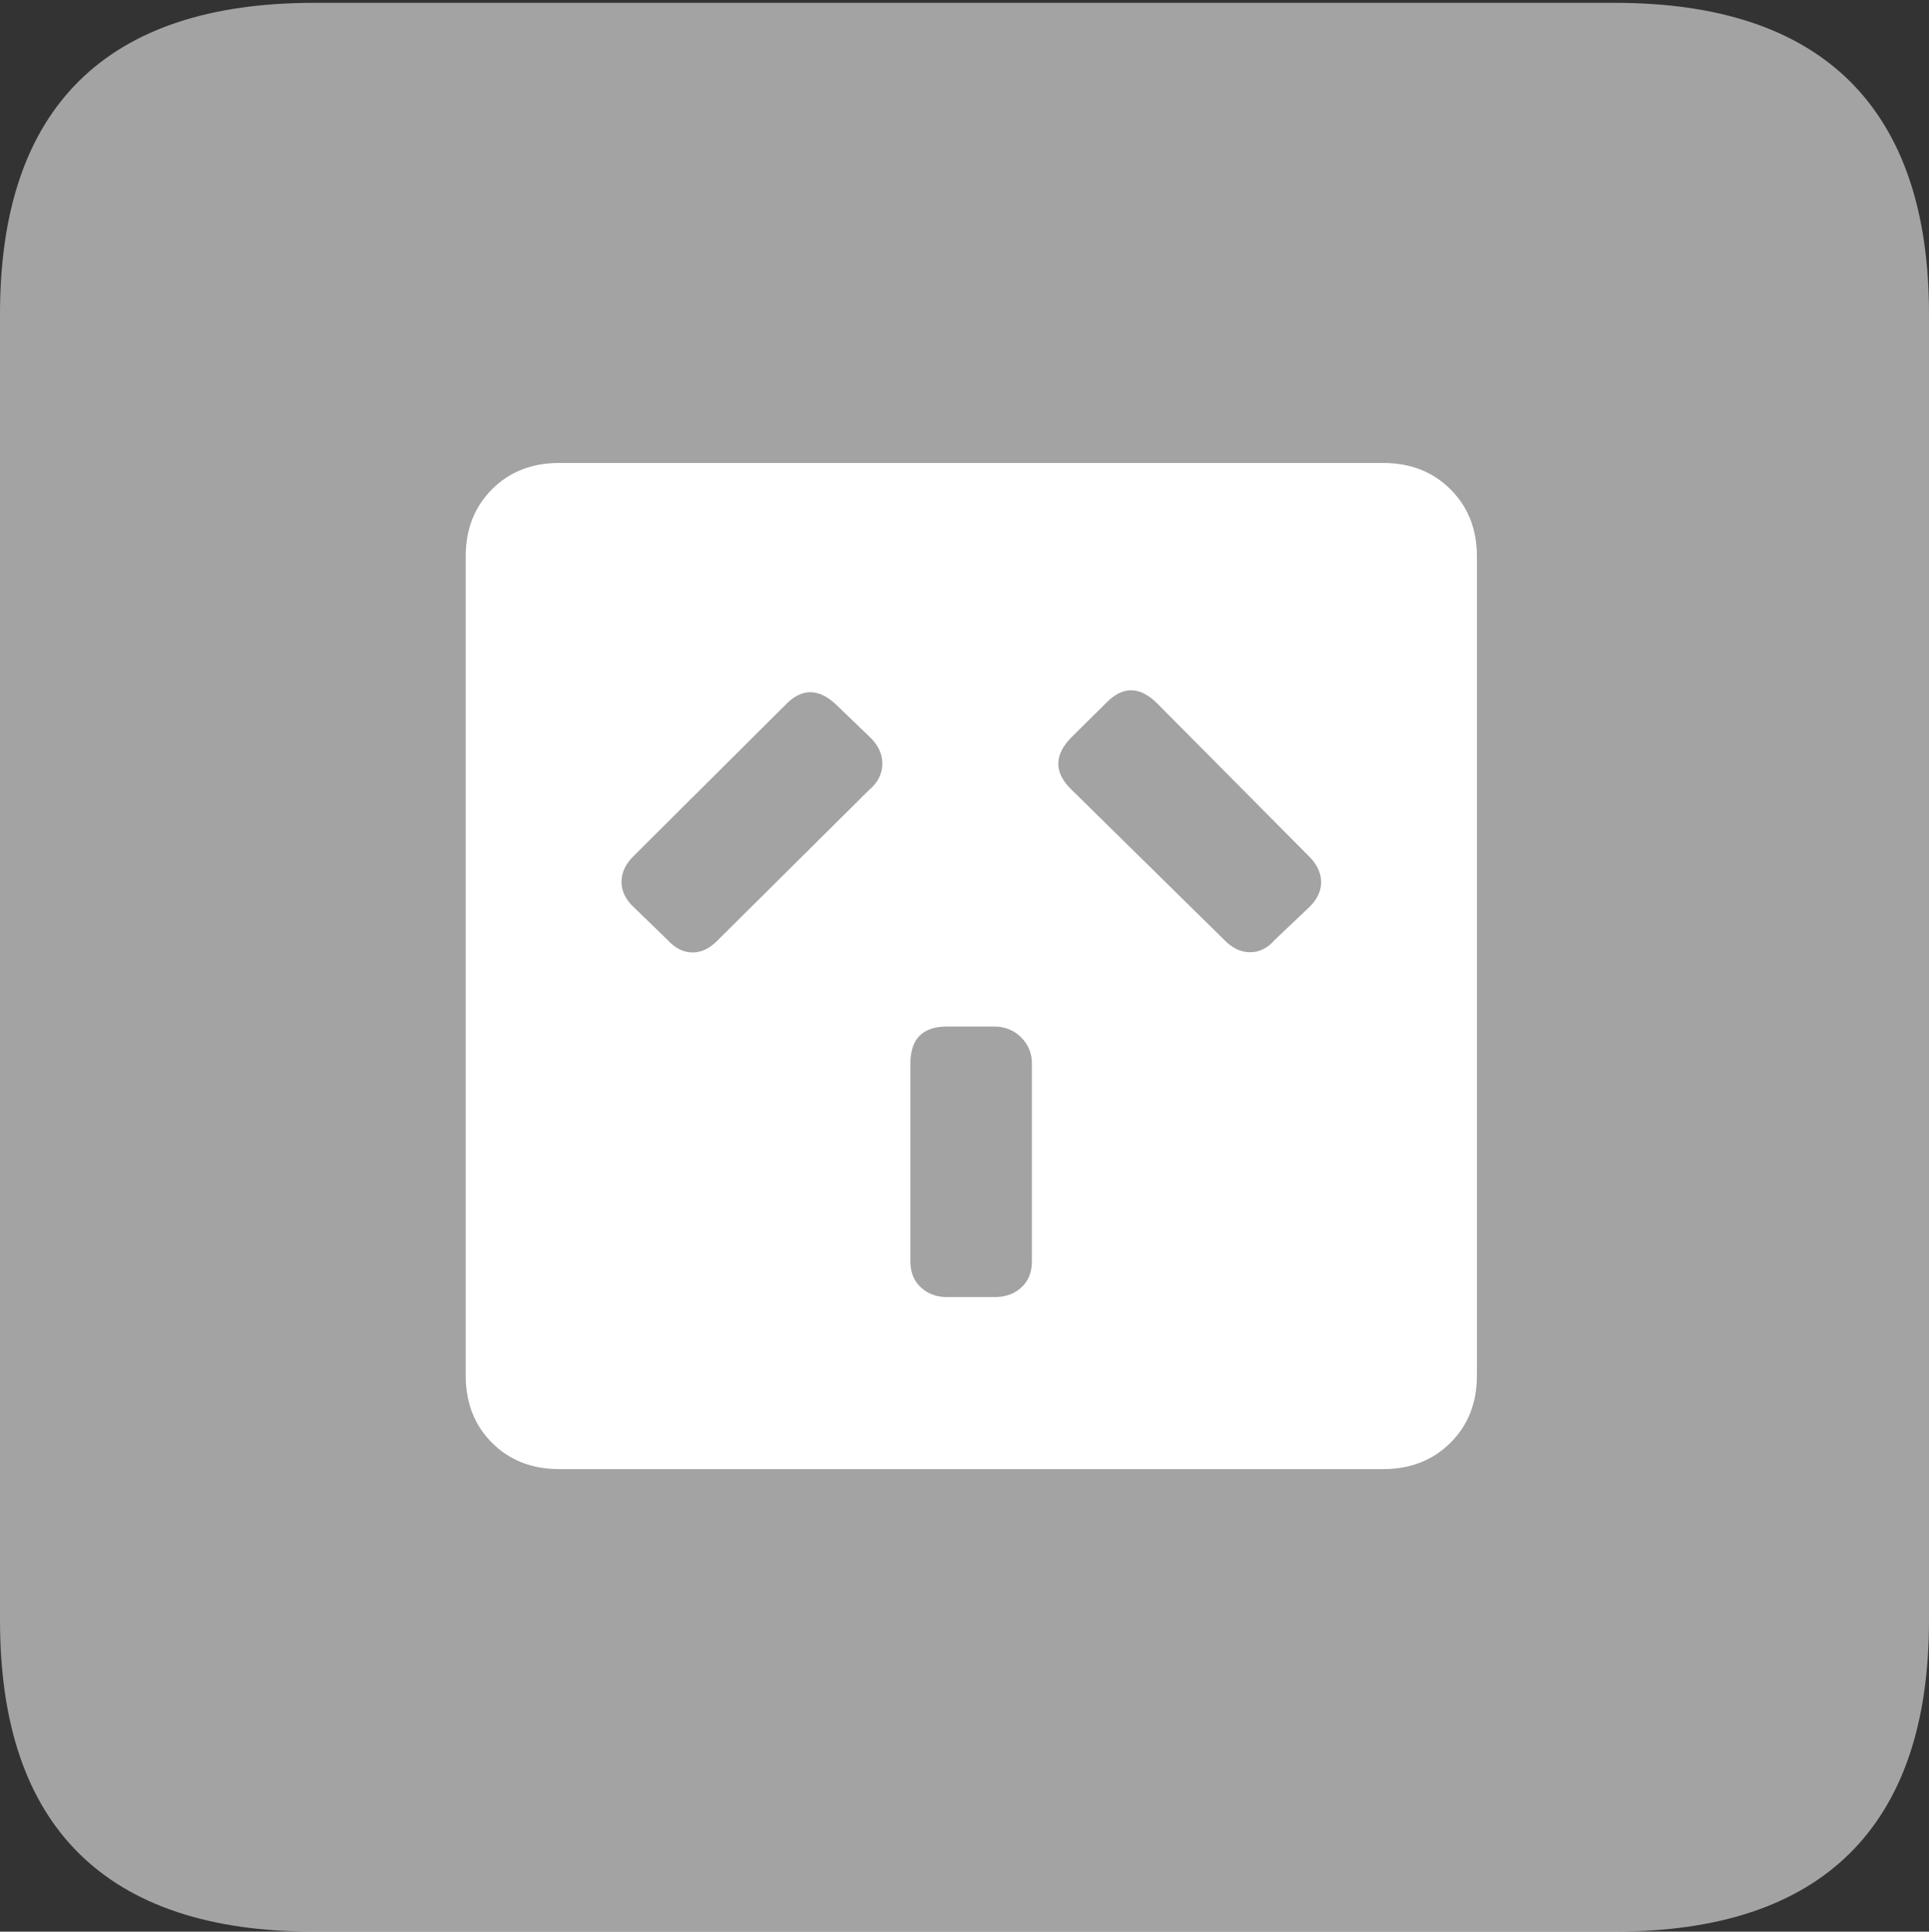 <svg width="17.682" height="17.707">
       <rect width="100%" height="100%" fill="#333333" stroke="none"/>
       <g>
              <rect height="17.707" opacity="0" width="17.682" x="0" y="0" />
              <path d="M2.879 17.707L14.8 17.707Q16.233 17.707 16.958 16.987Q17.682 16.267 17.682 14.853L17.682 2.88Q17.682 1.467 16.958 0.746Q16.233 0.026 14.8 0.026L2.879 0.026Q1.448 0.026 0.724 0.743Q0 1.461 0 2.88L0 14.853Q0 16.273 0.724 16.99Q1.448 17.707 2.879 17.707Z"
                     fill="rgba(255,255,255,0.55)" />
              <path d="M5.125 13.467Q4.751 13.467 4.51 13.226Q4.269 12.985 4.269 12.608L4.269 5.101Q4.269 4.727 4.51 4.485Q4.751 4.244 5.125 4.244L12.679 4.244Q13.053 4.244 13.295 4.485Q13.538 4.727 13.538 5.101L13.538 12.608Q13.538 12.985 13.295 13.226Q13.053 13.467 12.679 13.467ZM5.808 8.315L6.118 8.615Q6.223 8.731 6.348 8.731Q6.474 8.731 6.583 8.615L7.967 7.241Q8.085 7.142 8.088 7.005Q8.091 6.869 7.973 6.756L7.661 6.456Q7.42 6.231 7.198 6.463L5.808 7.847Q5.699 7.953 5.697 8.081Q5.696 8.209 5.808 8.315ZM11.686 8.615L12.002 8.315Q12.111 8.209 12.11 8.083Q12.108 7.956 11.996 7.847L10.612 6.453Q10.371 6.209 10.143 6.44L9.824 6.756Q9.577 7.004 9.824 7.241L11.221 8.615Q11.33 8.728 11.457 8.729Q11.584 8.731 11.686 8.615ZM8.681 11.89L9.116 11.89Q9.268 11.89 9.363 11.801Q9.459 11.713 9.459 11.561L9.459 9.75Q9.459 9.607 9.359 9.508Q9.258 9.41 9.116 9.41L8.681 9.41Q8.345 9.41 8.345 9.75L8.345 11.561Q8.345 11.713 8.441 11.801Q8.536 11.89 8.681 11.89Z"
                     fill="#ffffff" />
       </g>
</svg>
